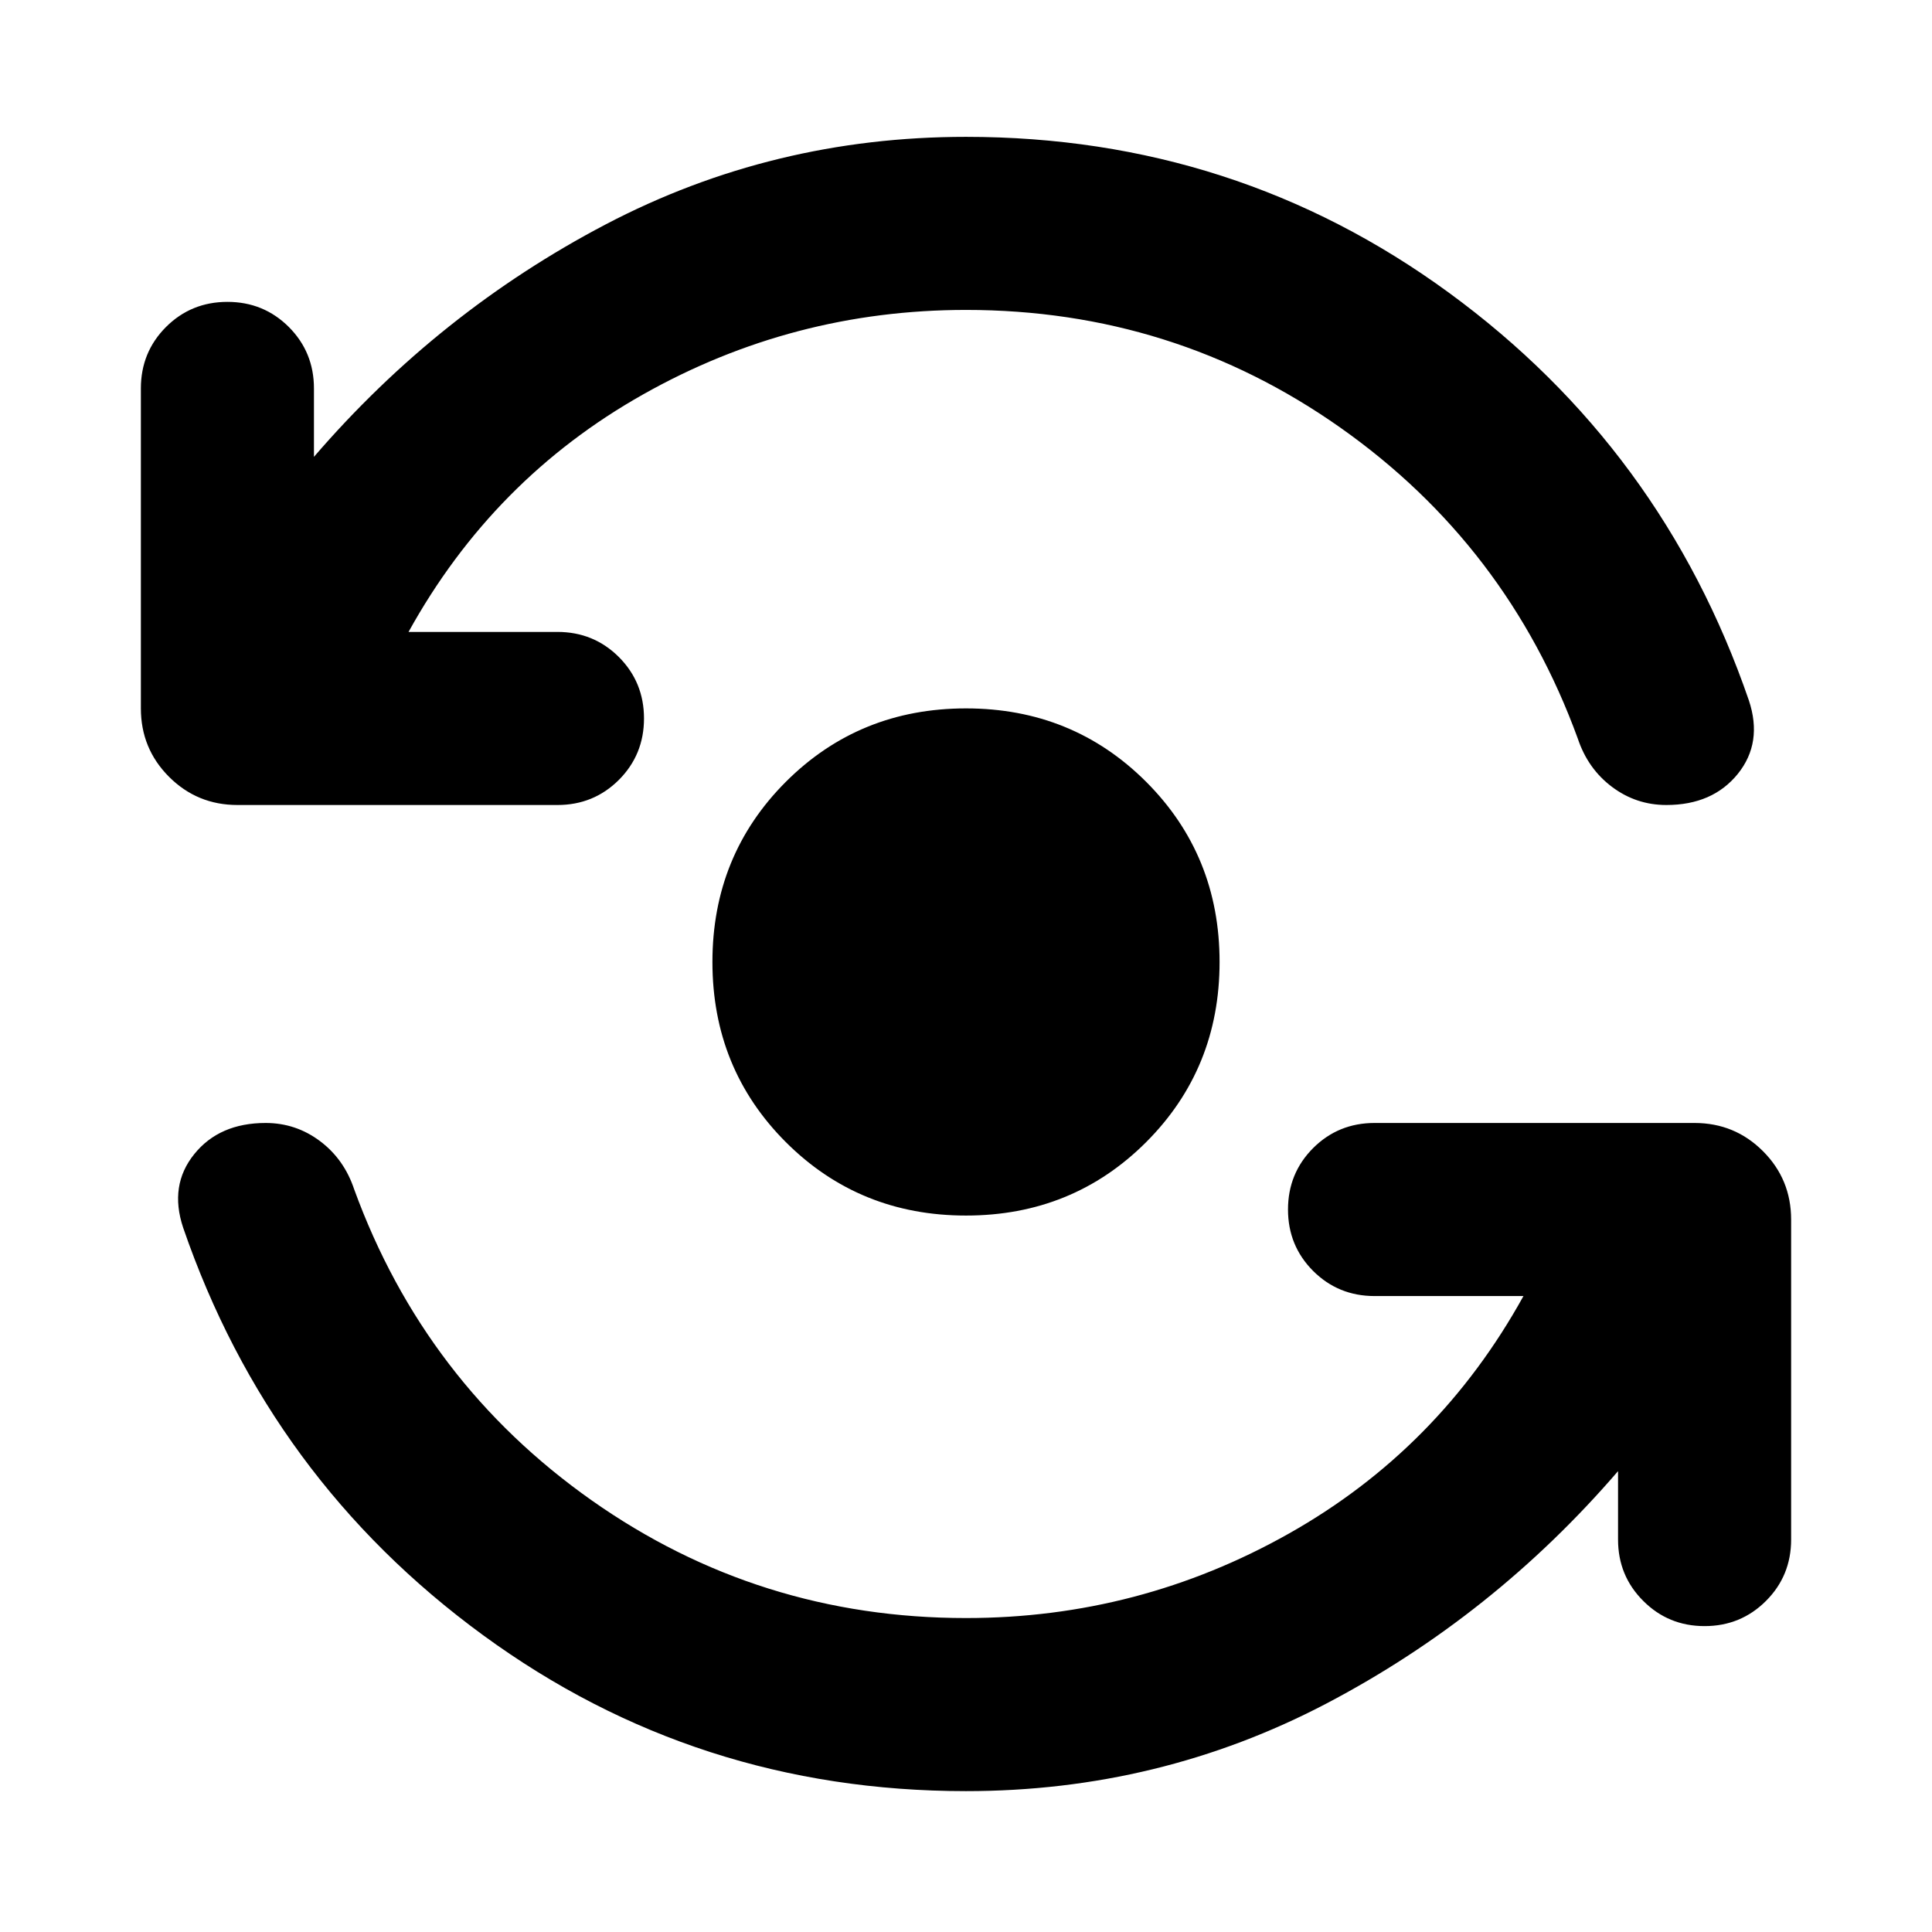 <svg xmlns="http://www.w3.org/2000/svg" height="24" width="24"><path d="M12 15.1Q10.675 15.1 9.762 14.188Q8.85 13.275 8.85 11.95Q8.85 10.625 9.762 9.712Q10.675 8.8 12 8.8Q13.325 8.8 14.238 9.712Q15.15 10.625 15.15 11.95Q15.15 13.275 14.238 14.188Q13.325 15.1 12 15.1ZM2.95 10Q2.45 10 2.1 9.65Q1.75 9.3 1.75 8.8V4.825Q1.75 4.375 2.062 4.062Q2.375 3.75 2.825 3.75Q3.275 3.75 3.588 4.062Q3.9 4.375 3.9 4.825V5.675Q5.45 3.875 7.525 2.787Q9.6 1.7 12 1.7Q15.35 1.7 18 3.637Q20.65 5.575 21.725 8.7Q21.9 9.225 21.588 9.613Q21.275 10 20.7 10Q20.325 10 20.025 9.775Q19.725 9.55 19.6 9.175Q18.725 6.775 16.65 5.312Q14.575 3.85 12 3.85Q9.85 3.85 7.988 4.9Q6.125 5.95 5.075 7.85H6.925Q7.375 7.85 7.688 8.162Q8 8.475 8 8.925Q8 9.375 7.688 9.688Q7.375 10 6.925 10ZM12 22.25Q8.65 22.25 6 20.312Q3.35 18.375 2.275 15.25Q2.1 14.725 2.413 14.337Q2.725 13.95 3.3 13.95Q3.675 13.95 3.975 14.175Q4.275 14.4 4.4 14.775Q5.275 17.175 7.35 18.638Q9.425 20.1 12 20.1Q14.15 20.1 16.012 19.05Q17.875 18 18.925 16.1H17.075Q16.625 16.1 16.312 15.788Q16 15.475 16 15.025Q16 14.575 16.312 14.262Q16.625 13.95 17.075 13.95H21.05Q21.55 13.95 21.9 14.3Q22.25 14.65 22.25 15.15V19.125Q22.25 19.575 21.938 19.887Q21.625 20.2 21.175 20.2Q20.725 20.2 20.413 19.887Q20.1 19.575 20.1 19.125V18.275Q18.55 20.075 16.475 21.163Q14.4 22.25 12 22.25Z"/></svg>